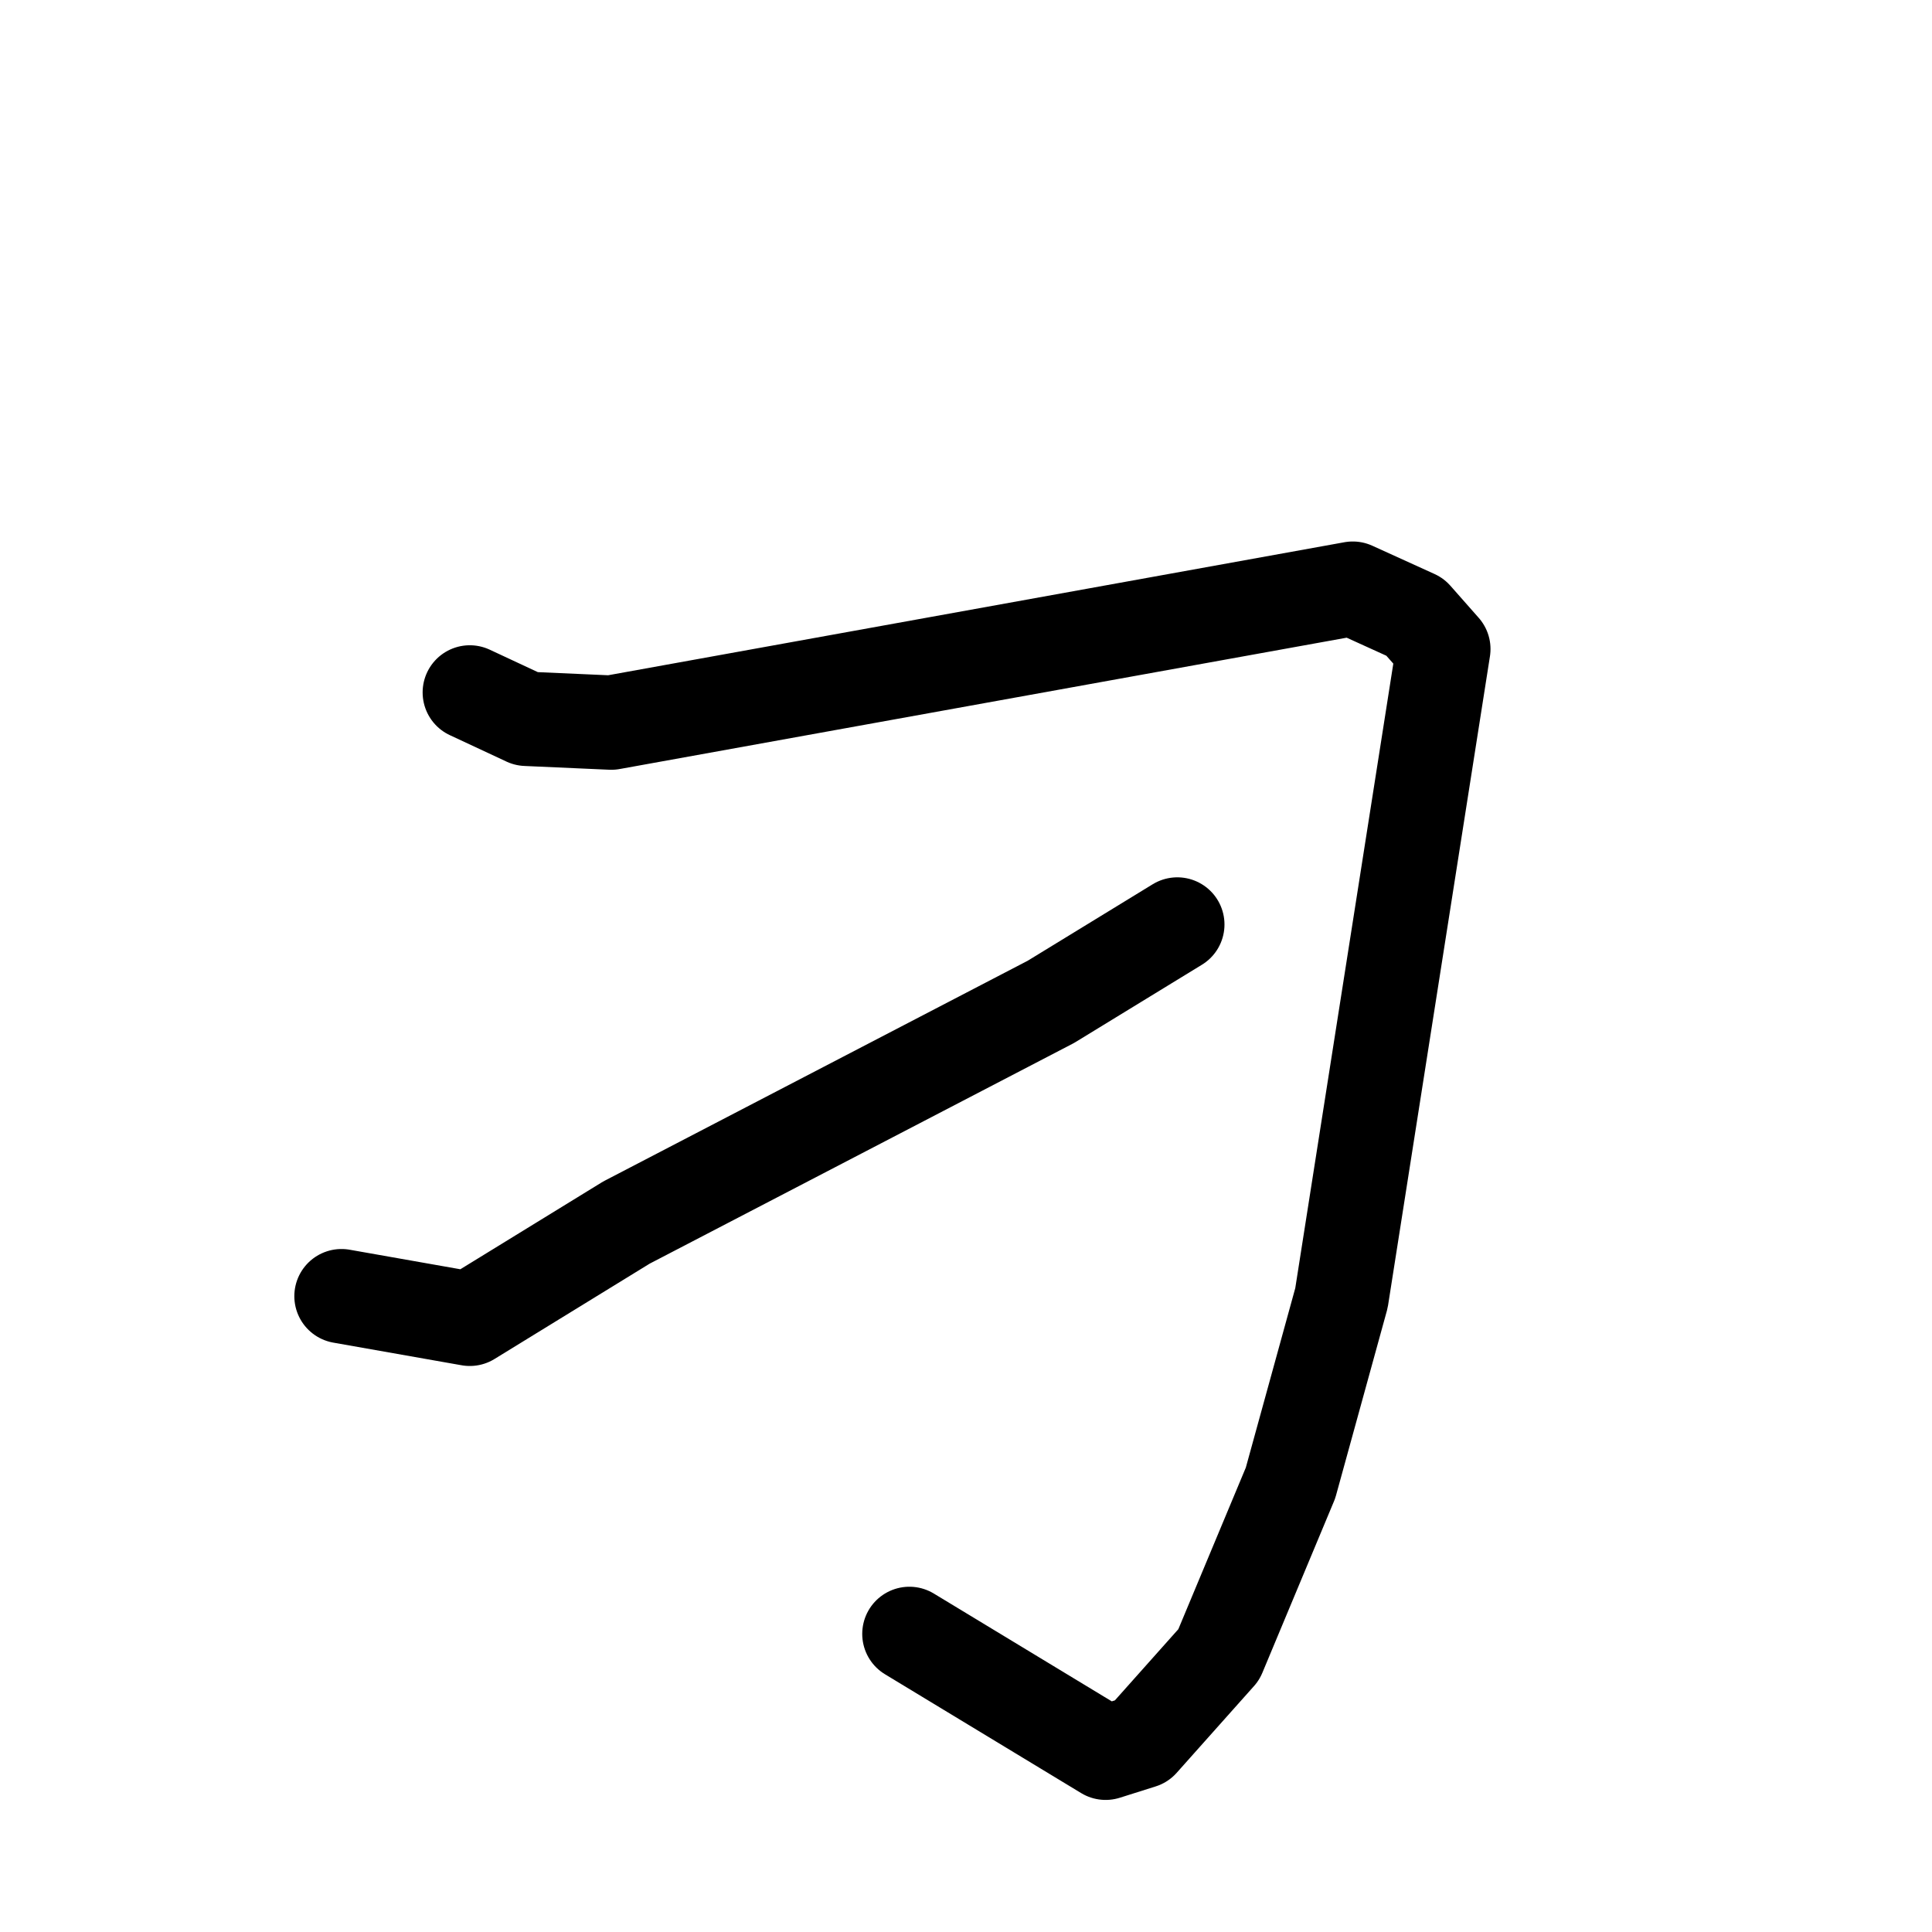 <svg xmlns="http://www.w3.org/2000/svg" viewBox="0 0 1024 1024">
  <g style="fill:none;stroke:#000000;stroke-width:50;stroke-linecap:round;stroke-linejoin:round;" transform="scale(1, 1) translate(0, 0)">
    <path d="M 249.0,367.0 L 279.0,381.0 L 324.0,383.0 L 717.0,312.0 L 750.0,327.0 L 765.0,344.0 L 711.0,688.0 L 684.0,786.0 L 646.0,877.0 L 605.0,923.0 L 586.0,929.0 L 482.0,866.0"/>
    <path d="M 181.0,687.0 L 249.0,699.0 L 332.0,648.0 L 557.0,531.0 L 624.0,490.0"/>
  </g>
</svg>

